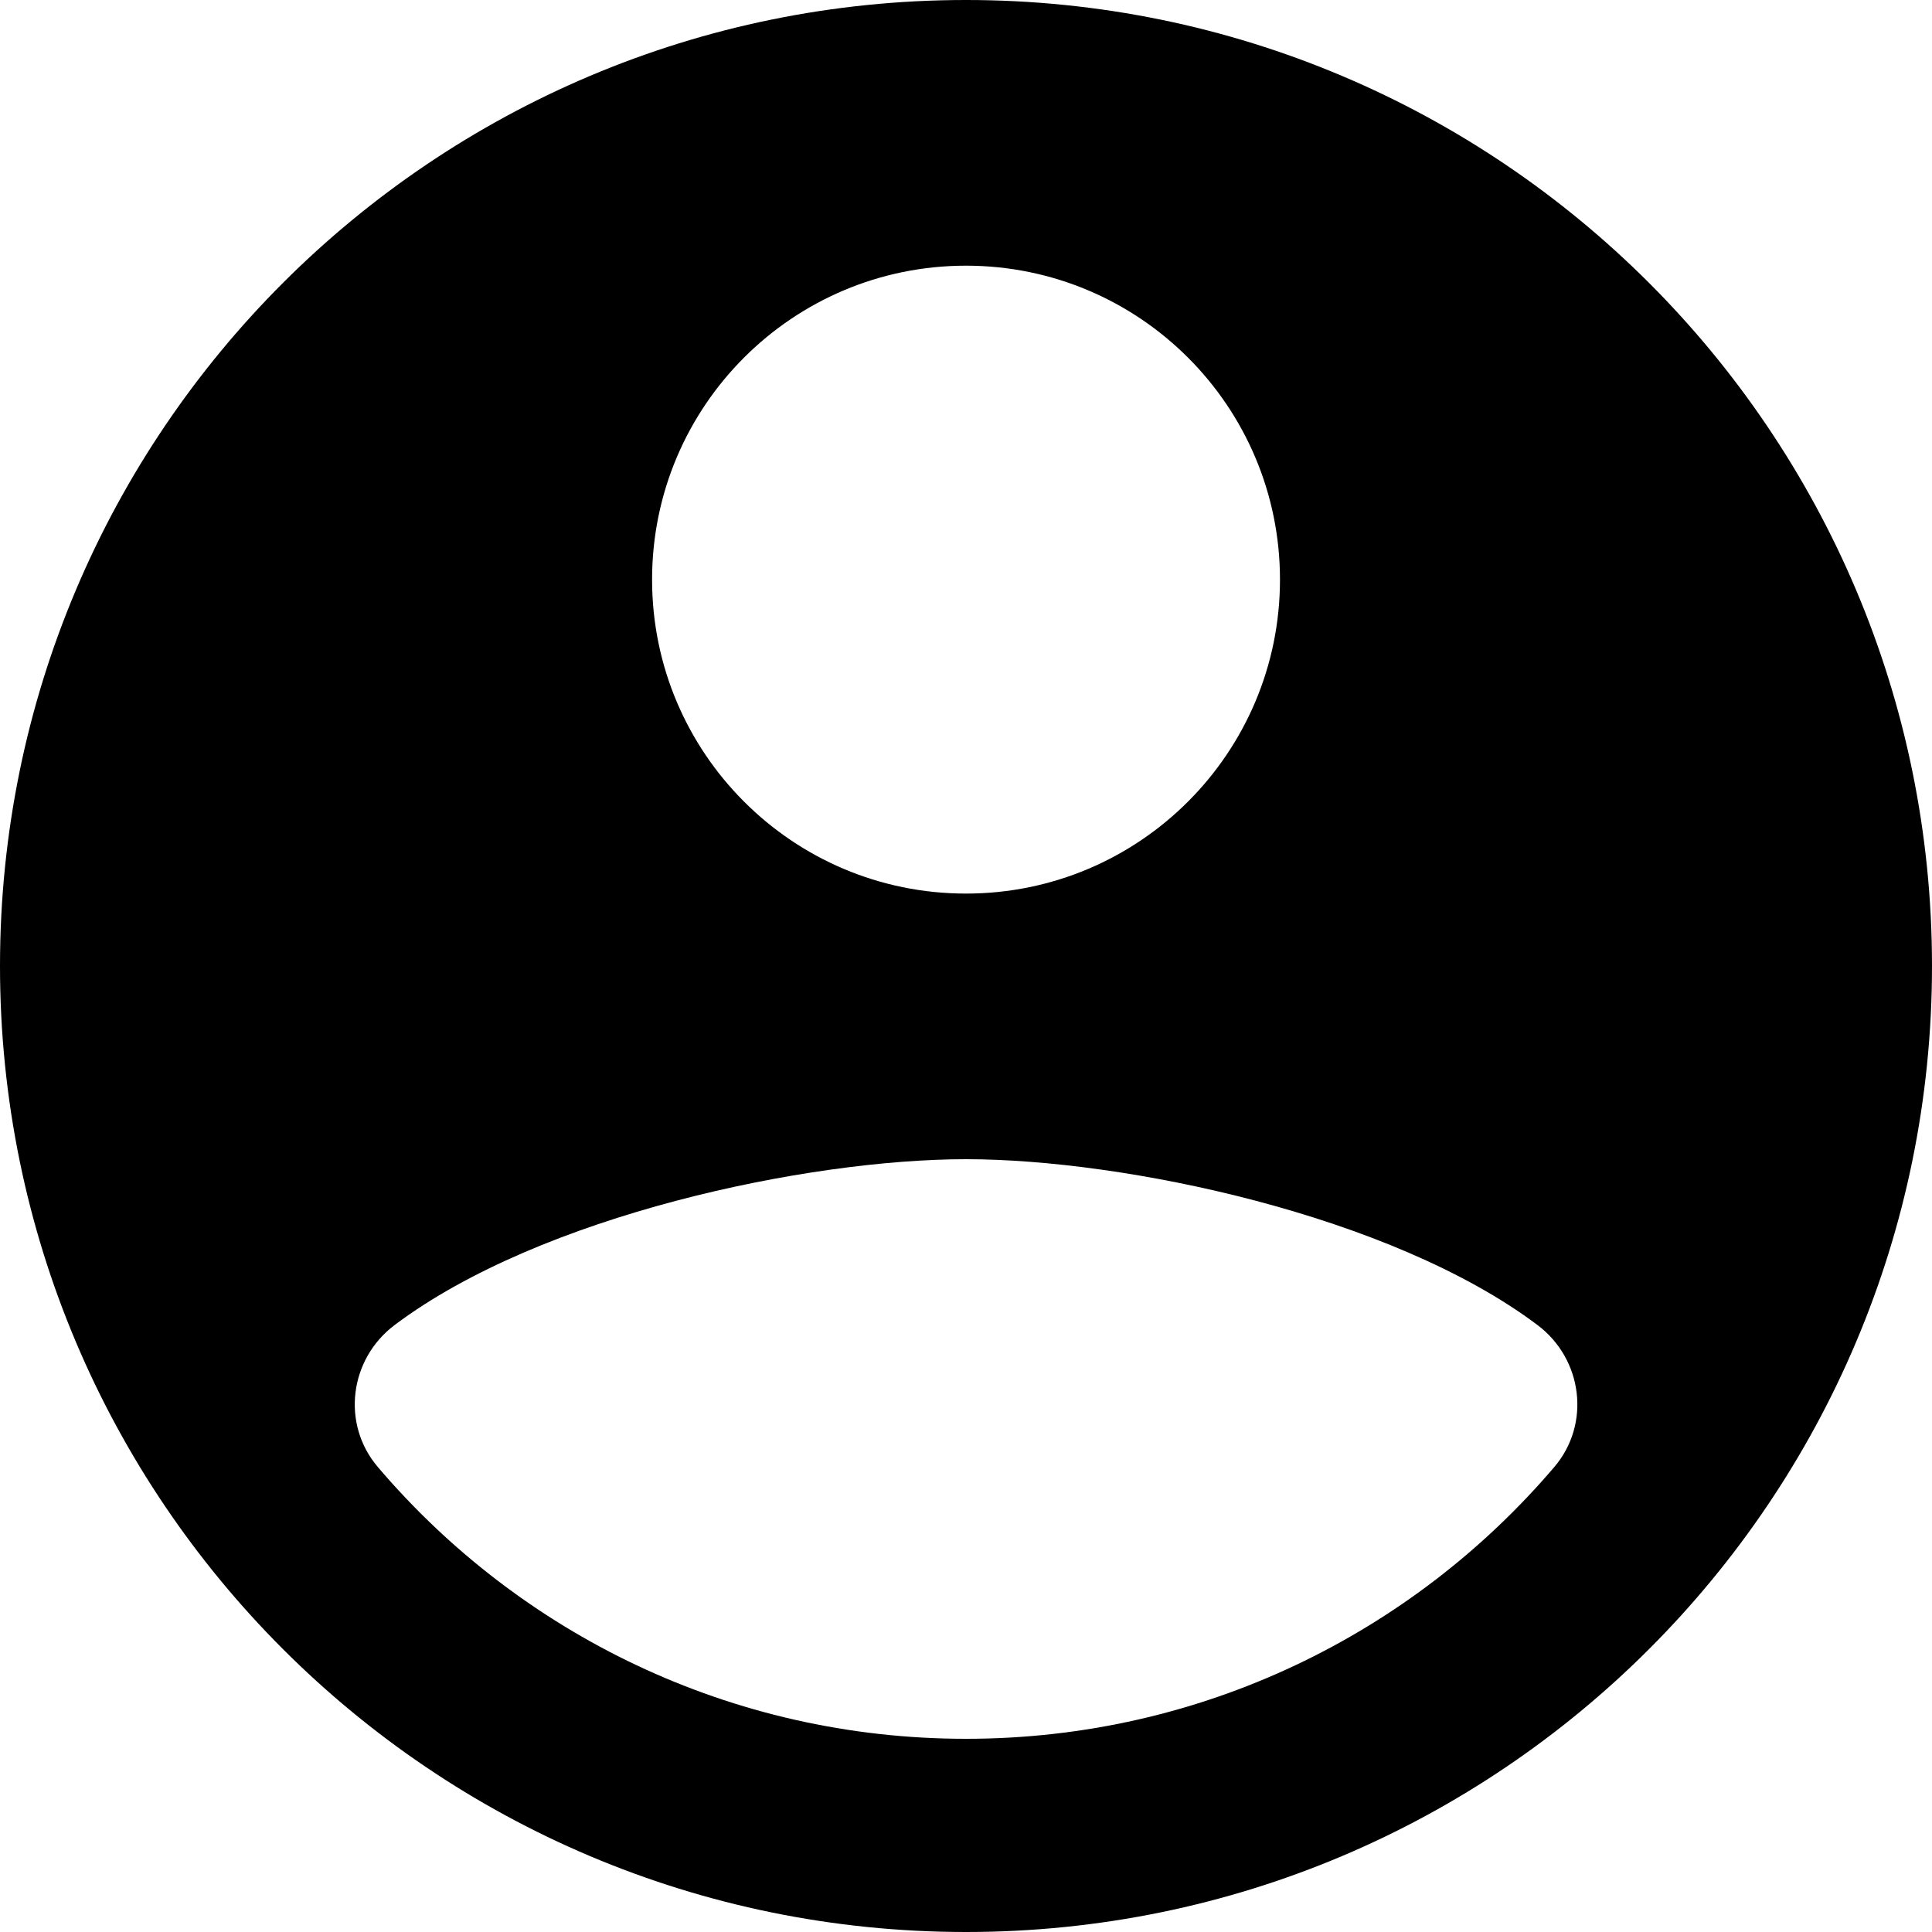 <svg width="31" height="31" viewBox="0 0 31 31" xmlns="http://www.w3.org/2000/svg">
<path fill-rule="evenodd" clip-rule="evenodd" d="M15.5 0C6.939 0 0 6.939 0 15.5C0 24.061 6.939 31 15.5 31C24.061 31 31 24.061 31 15.5C31 6.939 24.061 0 15.5 0ZM15.5 4.263C18.282 4.263 20.538 6.518 20.538 9.3C20.538 12.082 18.282 14.338 15.5 14.338C12.718 14.338 10.463 12.082 10.463 9.3C10.463 6.518 12.718 4.263 15.5 4.263ZM6.064 23.541C8.337 26.209 11.721 27.9 15.5 27.9C19.279 27.9 22.663 26.209 24.938 23.541C25.529 22.85 25.397 21.808 24.67 21.261C22.317 19.493 18.033 18.6 15.5 18.6C12.967 18.6 8.683 19.493 6.332 21.261C5.605 21.808 5.473 22.849 6.064 23.541Z"/>
</svg>
